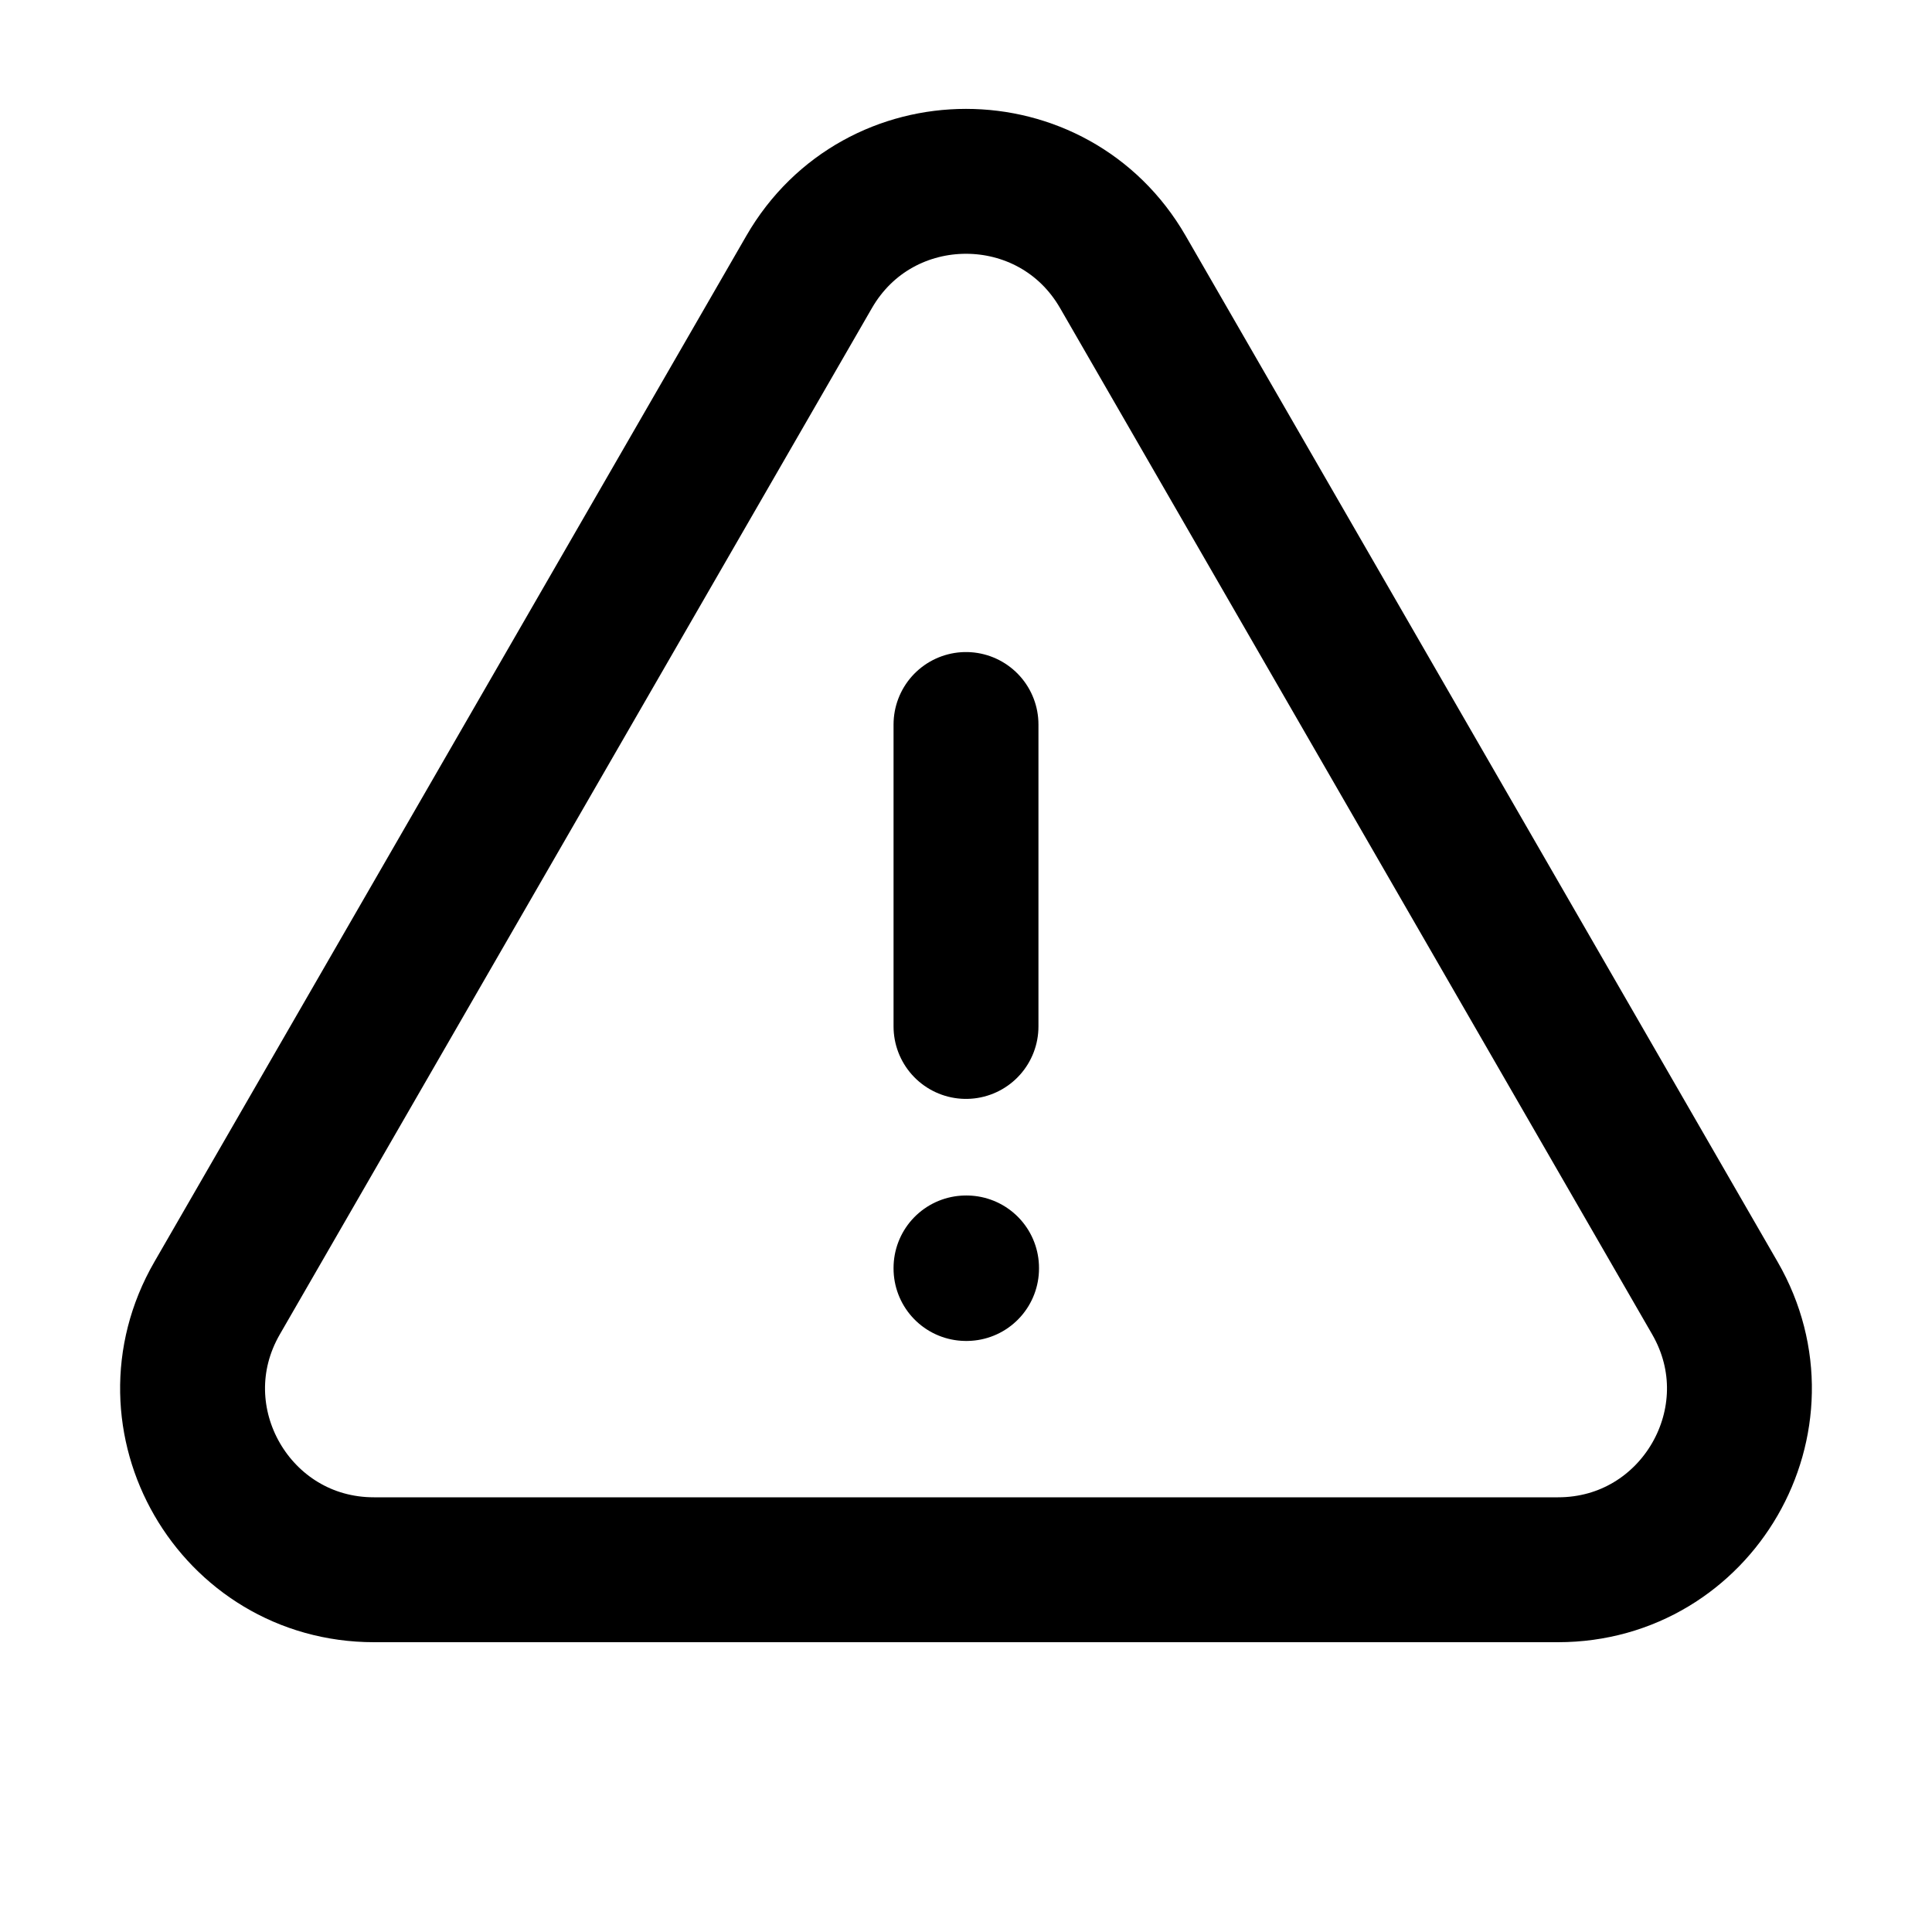 <svg width="14" height="14" viewBox="0 0 14 14" fill="none" xmlns="http://www.w3.org/2000/svg">
<path d="M7 5.25V7.438M1.573 9.407C1.068 10.282 1.7 11.375 2.71 11.375H11.29C12.3 11.375 12.932 10.282 12.427 9.407L8.137 1.971C7.632 1.095 6.368 1.095 5.863 1.971L1.573 9.407ZM7 9.188H7.004V9.192H7V9.188Z" stroke="currentColor" stroke-width="1.05" stroke-linecap="round" stroke-linejoin="round"/>
</svg>
